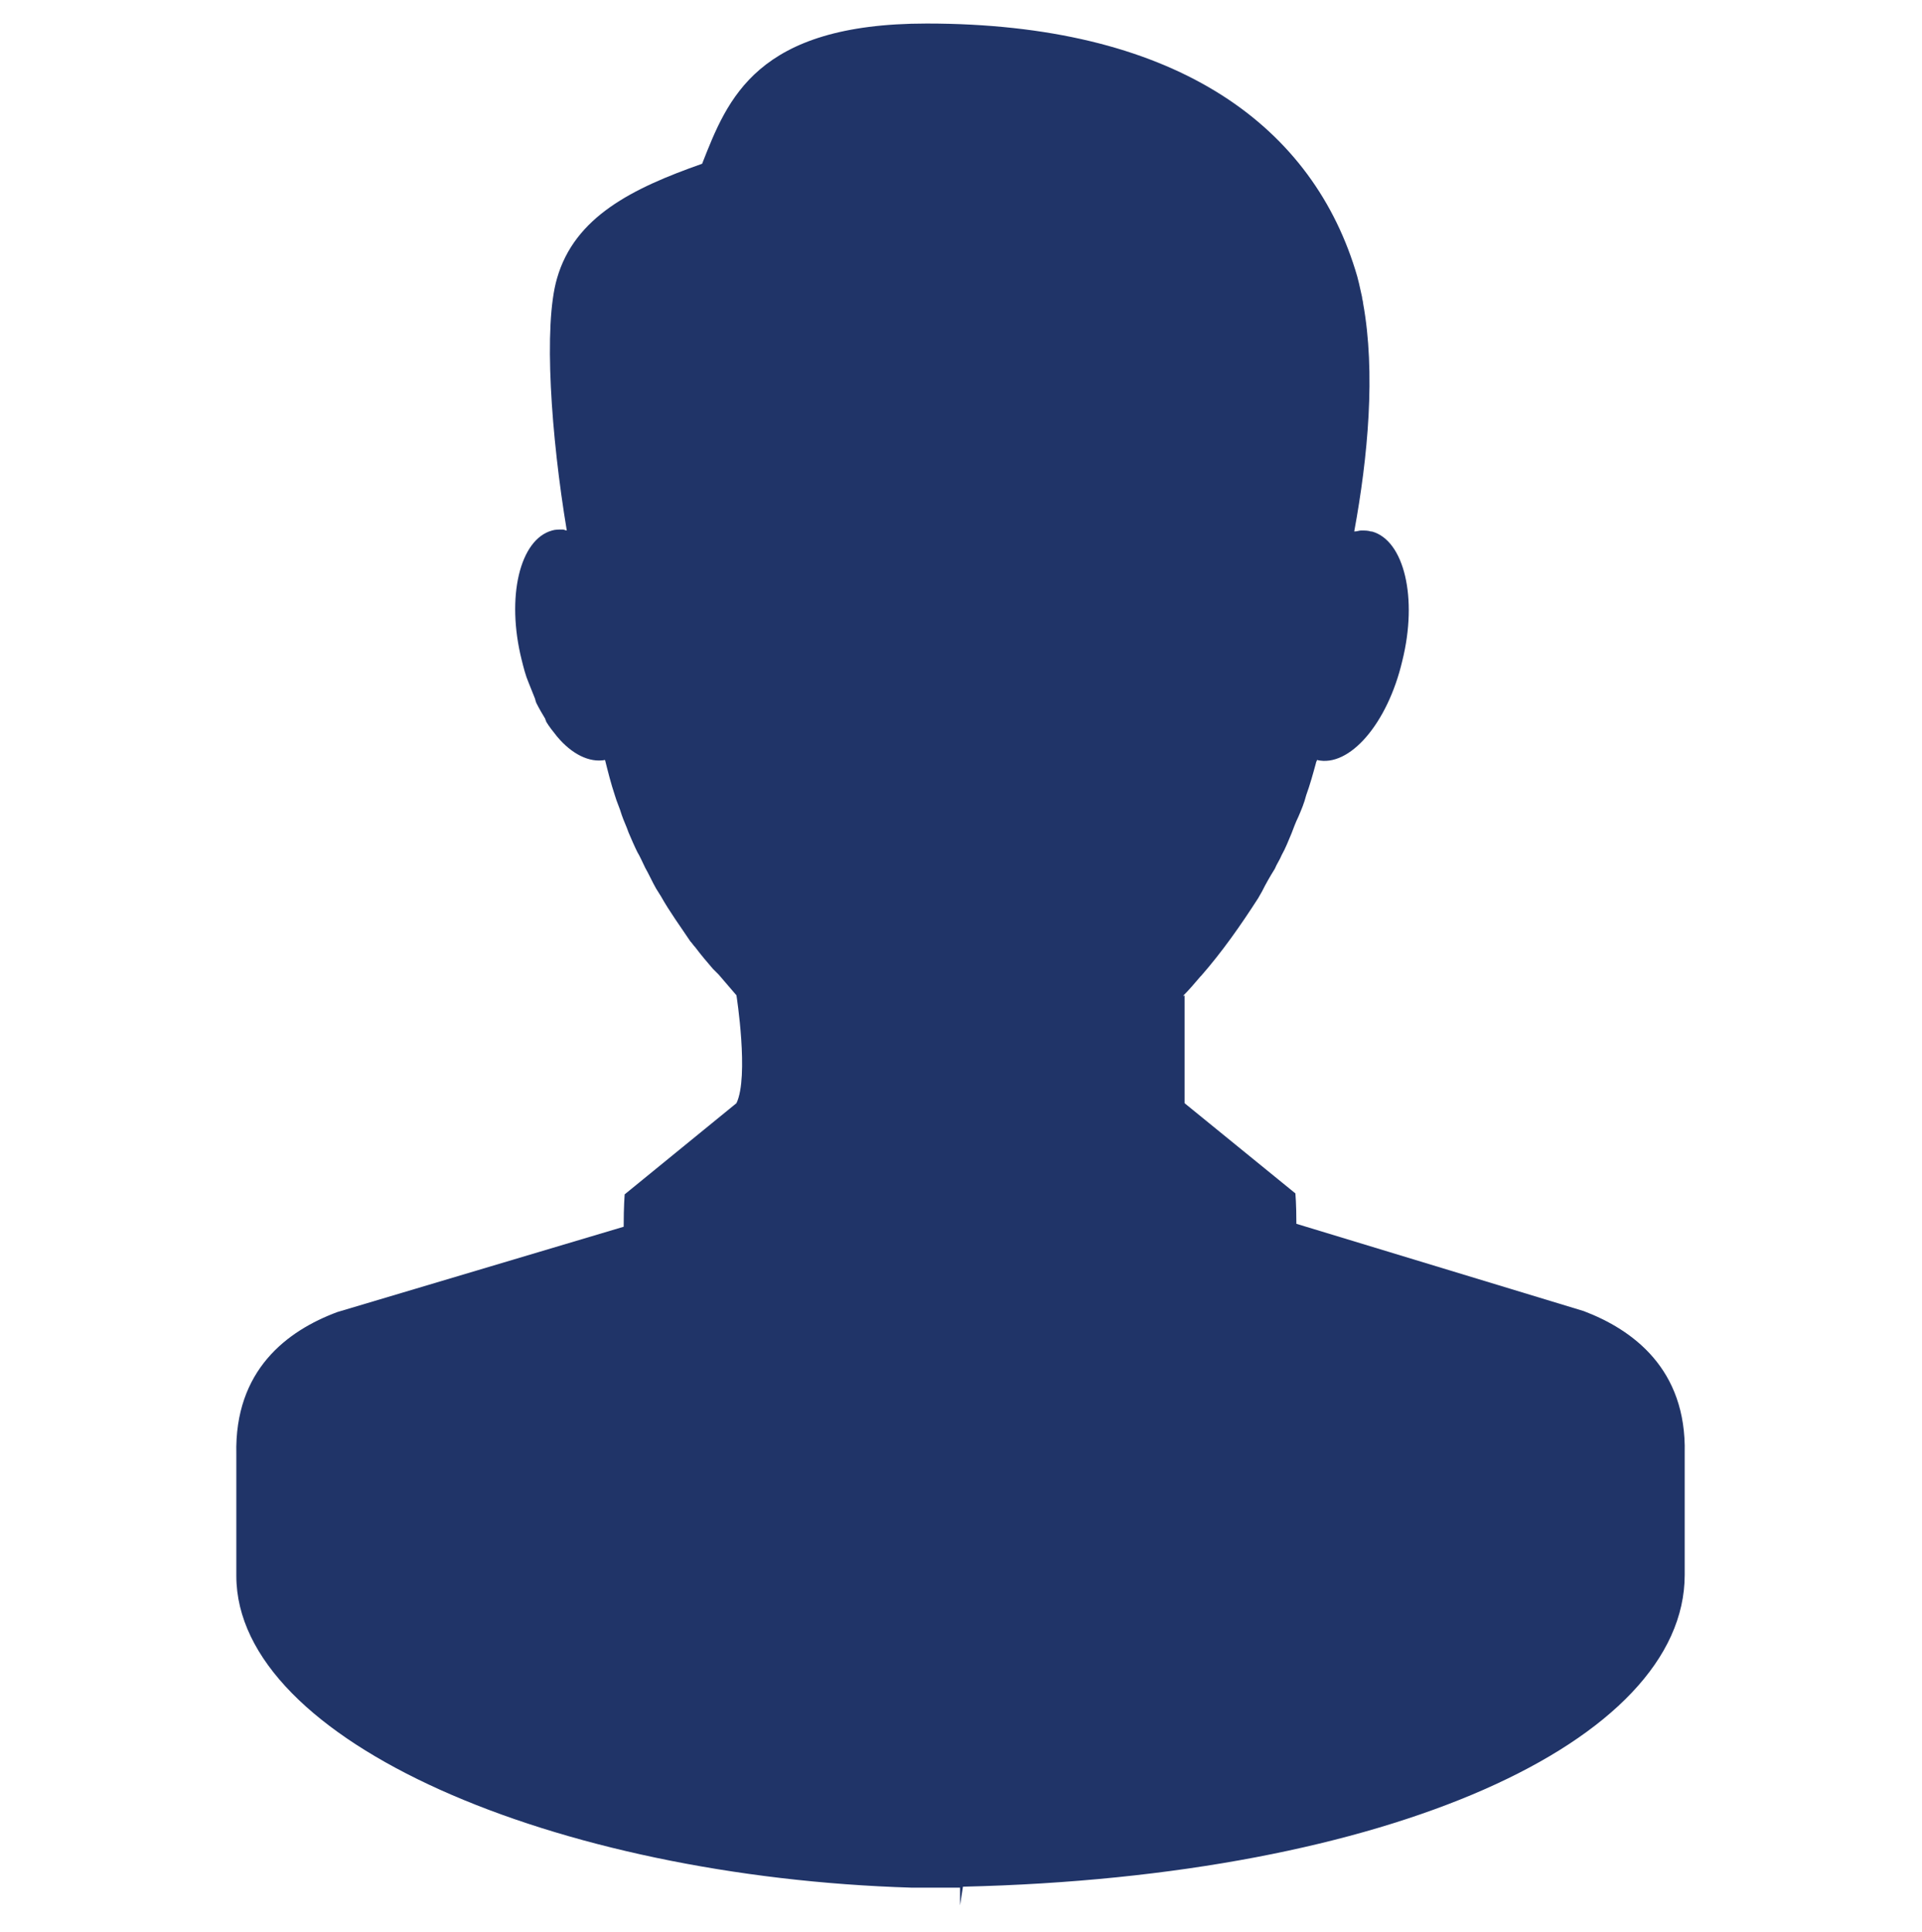 <?xml version="1.0" encoding="utf-8"?>
<!-- Generator: Adobe Illustrator 17.1.0, SVG Export Plug-In . SVG Version: 6.00 Build 0)  -->
<!DOCTYPE svg PUBLIC "-//W3C//DTD SVG 1.1//EN" "http://www.w3.org/Graphics/SVG/1.1/DTD/svg11.dtd">
<svg version="1.1" id="Layer_1" xmlns="http://www.w3.org/2000/svg" xmlns:xlink="http://www.w3.org/1999/xlink" x="0px" y="0px"
	 viewBox="0 0 196 197" enable-background="new 0 0 196 197" xml:space="preserve">
<g>
	<path fill="#203468" d="M120.8,112.5v-11c0,0-0.1,0.1-0.1,0.1v-0.1c0.6-0.6,1.1-1.2,1.7-1.9c0,0,0.1-0.1,0.1-0.1
		c2.1-2.4,4-5.1,5.8-7.9c0.1-0.2,0.3-0.5,0.4-0.7c0.4-0.8,0.8-1.5,1.3-2.3c0.2-0.5,0.5-0.9,0.7-1.4c0.4-0.7,0.7-1.5,1-2.2
		c0.2-0.5,0.4-1.1,0.7-1.7c0.3-0.7,0.6-1.4,0.8-2.2c0.4-1.1,0.7-2.2,1-3.3c0-0.1,0.1-0.2,0.1-0.3c3.3,0.8,7.2-3.7,8.7-10.1
		c1.6-6.4,0.2-12.3-3.1-13.2c0,0,0,0-0.1,0c-0.3-0.1-0.6-0.1-1-0.1c-0.2,0-0.4,0.1-0.7,0.1c1.4-7.6,2.2-16.2,0.9-23.3
		c0-0.2-0.1-0.4-0.1-0.6c-0.2-0.9-0.4-1.9-0.7-2.8c-4.7-15.1-18.8-25.1-43.7-25.1c-17.4,0-20.3,7.7-22.9,14.3
		c-7.1,2.5-13,5.4-14.8,11.7c-1.4,4.8-0.6,16.1,1,25.7c-0.1,0-0.3-0.1-0.4-0.1c-0.4,0-0.8,0-1.1,0.1c-3.3,0.9-4.7,6.8-3.1,13.2
		c0.2,0.8,0.4,1.6,0.7,2.3c0.2,0.5,0.4,1,0.6,1.5c0.1,0.2,0.1,0.4,0.2,0.6c0.3,0.6,0.6,1.1,0.9,1.6c0,0.1,0.1,0.2,0.1,0.3
		c0.3,0.5,0.7,1,1.1,1.5c0,0,0,0,0,0c1.5,1.8,3.3,2.7,4.9,2.4c0,0,0,0,0,0c0.3,1.2,0.6,2.4,1,3.6c0.2,0.7,0.5,1.3,0.7,2
		c0.2,0.6,0.5,1.2,0.7,1.8c0.3,0.7,0.6,1.4,0.9,2c0.3,0.5,0.5,1,0.8,1.6c0.4,0.7,0.7,1.4,1.1,2.1c0.2,0.3,0.3,0.5,0.5,0.8
		c0.9,1.6,2,3.1,3,4.6c0.2,0.2,0.3,0.4,0.5,0.6c0.6,0.8,1.2,1.5,1.8,2.2c0.2,0.2,0.4,0.4,0.6,0.6c0.6,0.7,1.2,1.4,1.8,2.1
		c0,0,0,0,0,0c0,0,1.3,8.3,0,11l-11.4,9.3c0,0-0.1,1.2-0.1,3.3c-12.1,3.6-29.2,8.7-29.2,8.7c-5.1,1.9-10.5,5.9-10.3,14.5v12.4
		c0,16.9,32.5,30.7,68.9,31.8l4.9,0v1.8l0.3-1.9c43.5-1,73.6-14.8,73.6-31.8v-12.4c0.2-8.6-5.3-12.6-10.3-14.5l-29.3-8.9
		c0-2-0.1-3.1-0.1-3.1L120.8,112.5z"/>
</g>
</svg>
